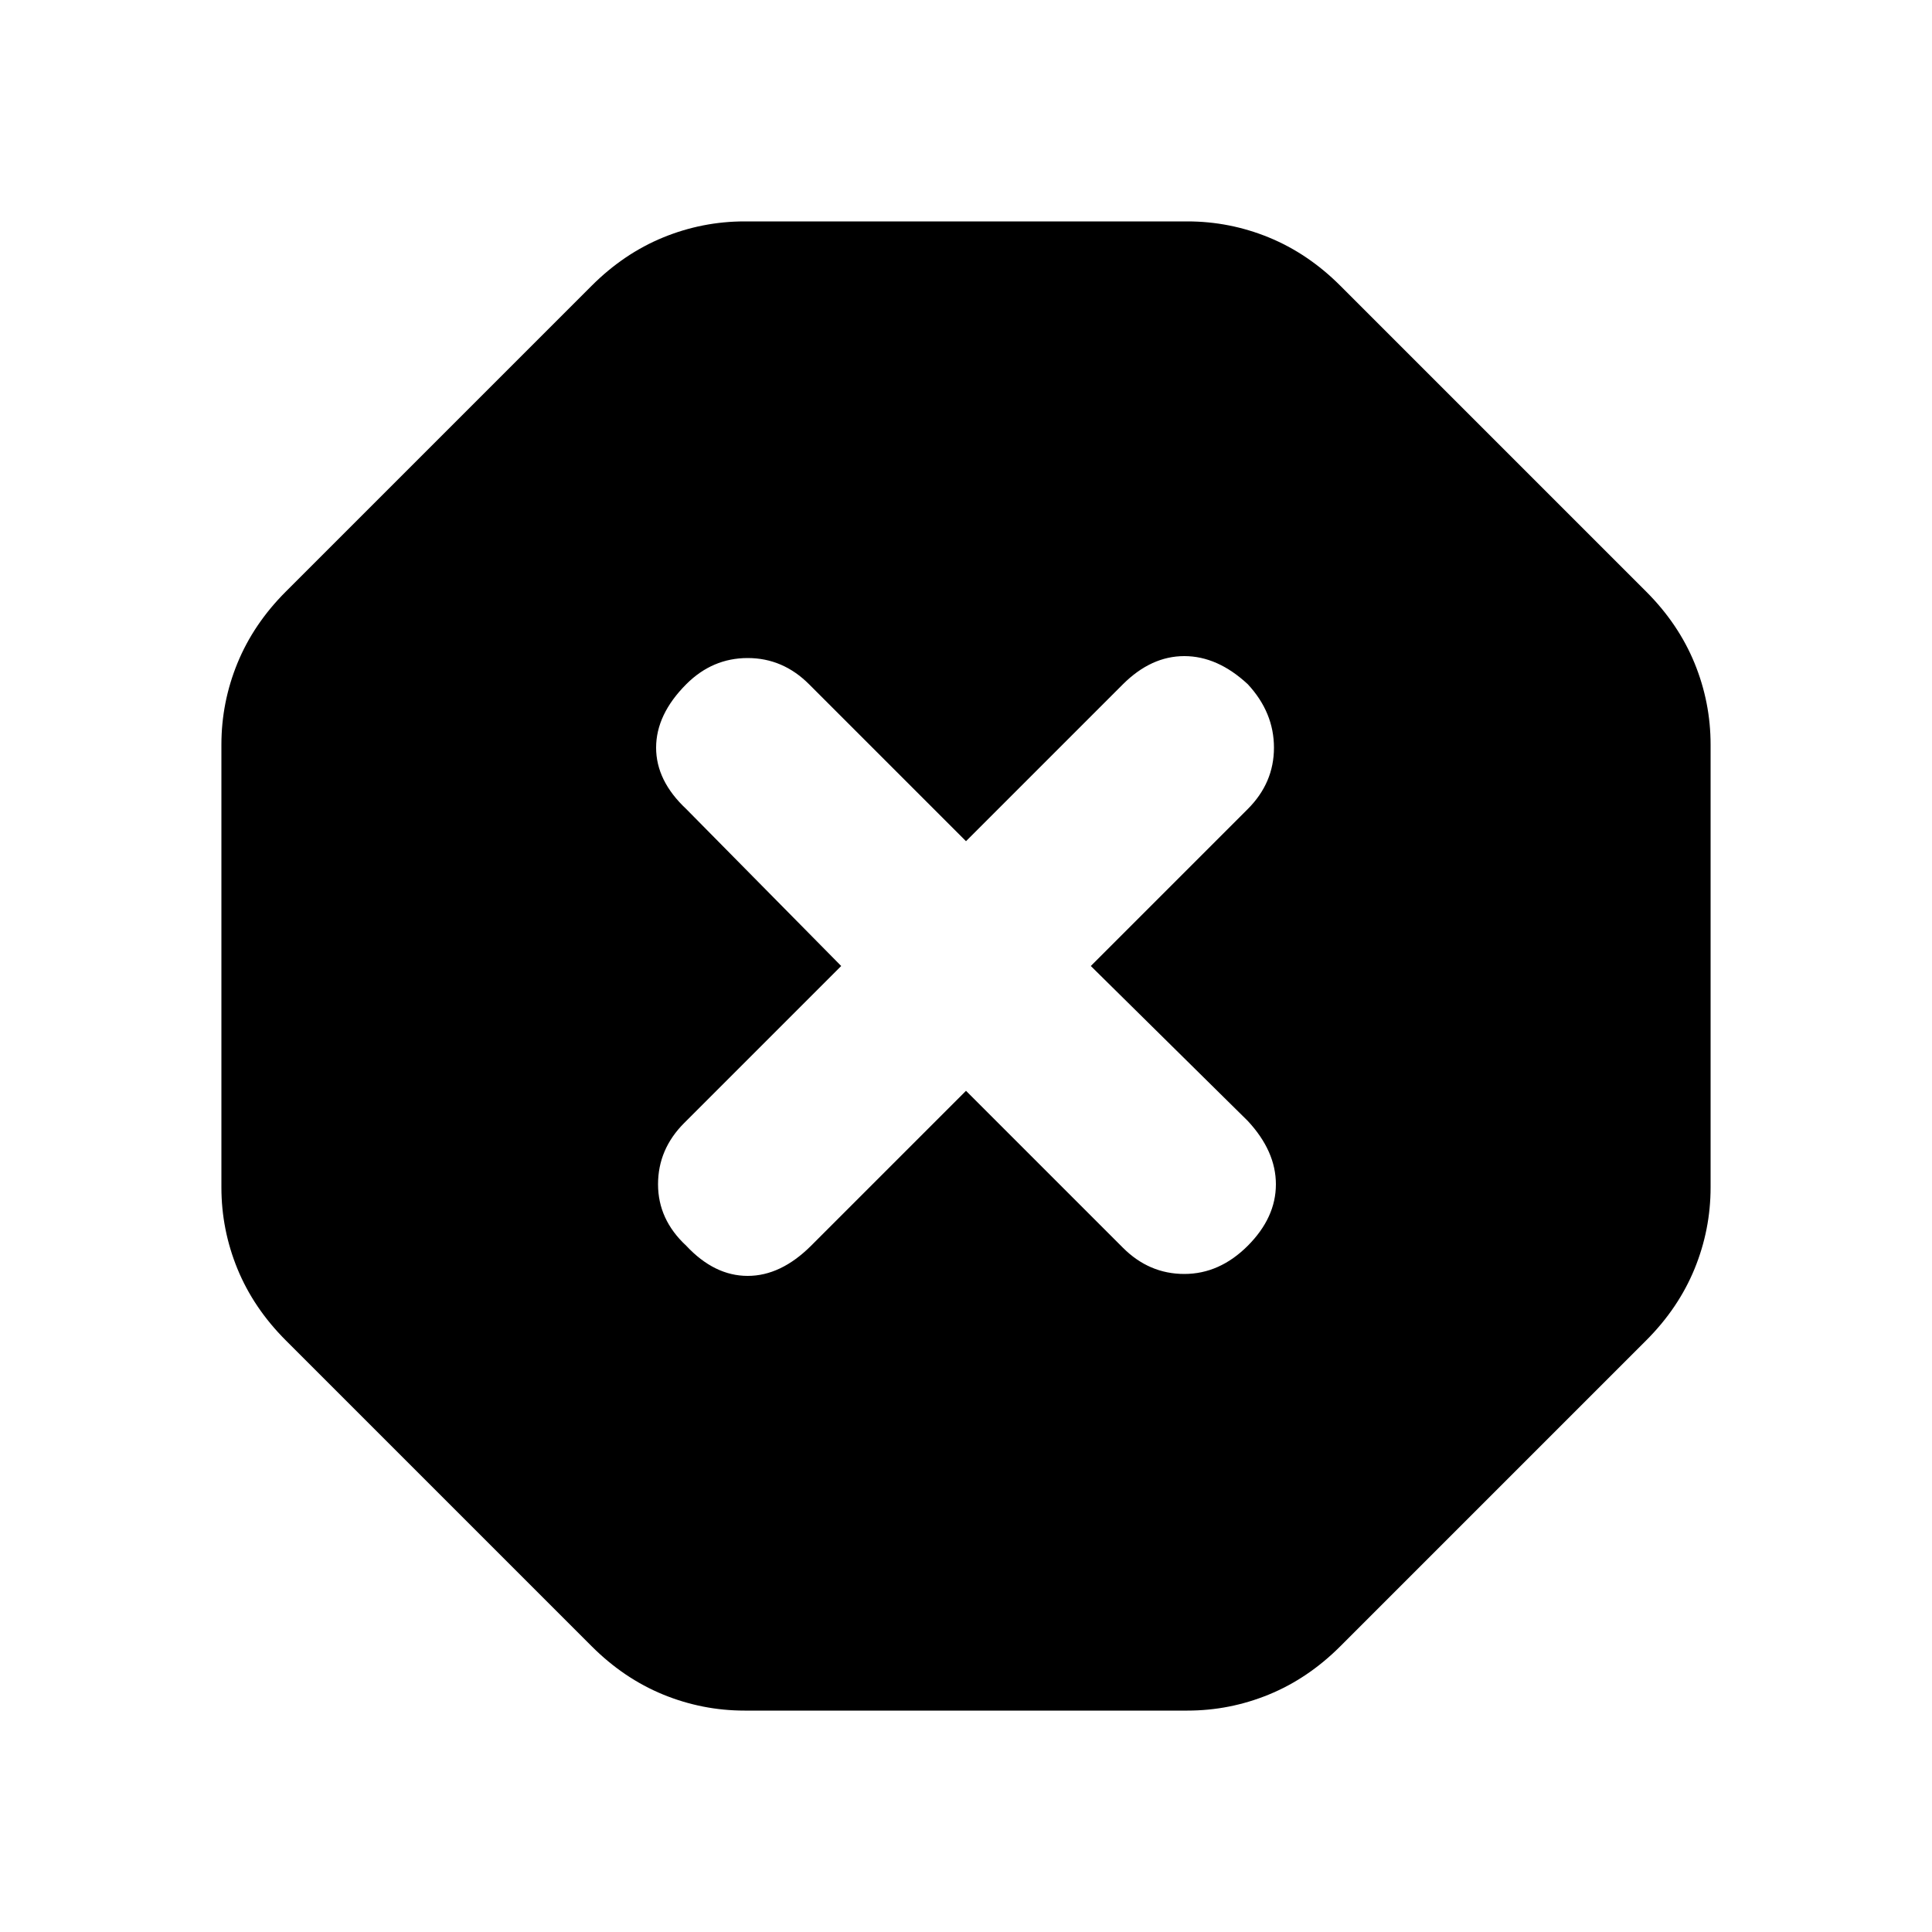 <svg xmlns="http://www.w3.org/2000/svg" height="20" width="20"><path d="M7.708 17.708q-.437 0-.843-.166-.407-.167-.74-.5l-3.167-3.167q-.333-.333-.5-.74-.166-.406-.166-.843V7.708q0-.437.166-.843.167-.407.5-.74l3.167-3.167q.333-.333.74-.5.406-.166.843-.166h4.584q.437 0 .843.166.407.167.74.5l3.167 3.167q.333.333.5.74.166.406.166.843v4.584q0 .437-.166.843-.167.407-.5.74l-3.167 3.167q-.333.333-.74.5-.406.166-.843.166ZM10 11.292l1.625 1.625q.271.271.635.271.365 0 .657-.292.291-.292.291-.636 0-.343-.291-.656L11.292 10l1.625-1.625q.271-.271.271-.635 0-.365-.271-.657-.313-.291-.657-.291-.343 0-.635.291L10 8.708 8.375 7.083q-.271-.271-.635-.271-.365 0-.636.271-.312.313-.312.657 0 .343.312.635L8.708 10l-1.625 1.625q-.271.271-.271.635 0 .365.292.636.292.312.636.312.343 0 .656-.312Z"/></svg>